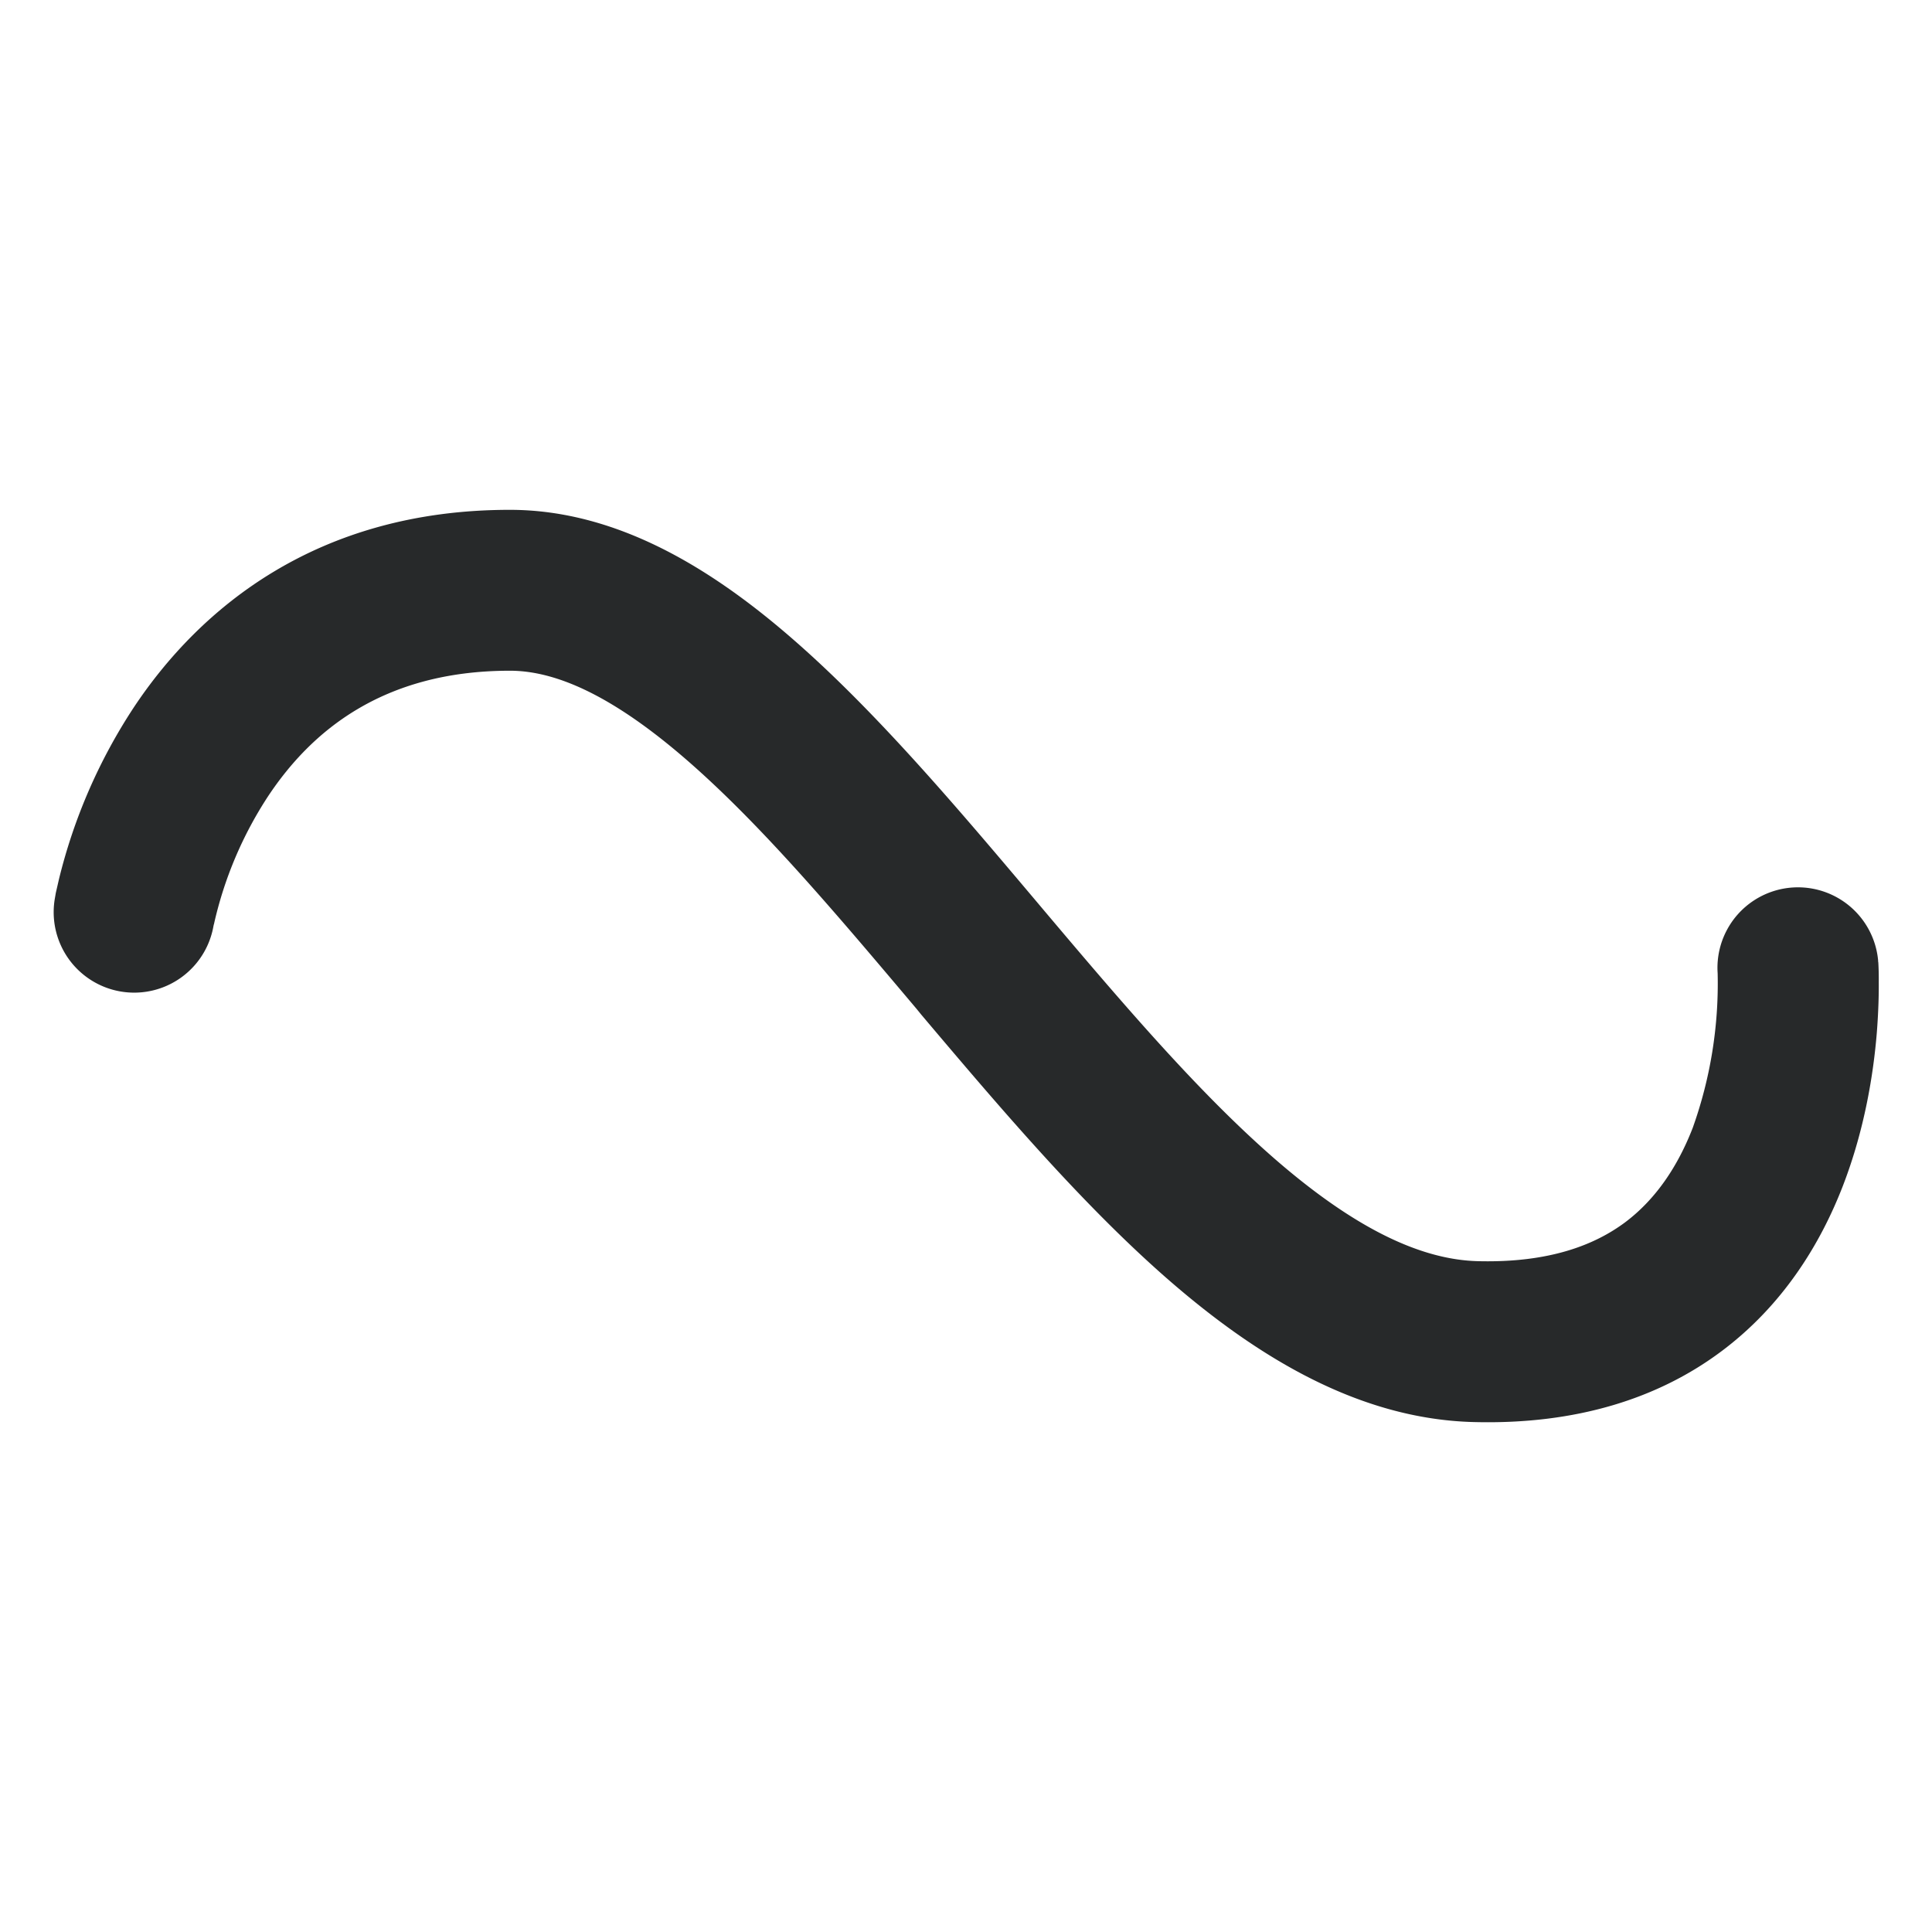 <svg width="18" height="18" viewBox="0 0 18 18" fill="none" xmlns="http://www.w3.org/2000/svg"><path d="m1.992 8.613-.003.014a.75.75 0 0 1-1.479-.25l.01-.058.028-.122a5.117 5.117 0 0 1 .703-1.613c.607-.91 1.695-1.834 3.499-1.834 1.035 0 1.947.59 2.713 1.272.75.667 1.487 1.54 2.186 2.368l.08.095c.743.88 1.447 1.704 2.157 2.32.717.621 1.333.931 1.883.945.667.017 1.09-.152 1.372-.362.29-.218.492-.526.629-.878a3.995 3.995 0 0 0 .233-1.44l-.001-.018a.75.75 0 0 1 1.496-.104v.008l.002.013a2.832 2.832 0 0 1 .004.181c.001.116-.003.278-.018.47-.031.38-.112.901-.318 1.433-.207.533-.553 1.105-1.129 1.536-.585.438-1.35.685-2.308.66-1.075-.027-2.022-.613-2.828-1.311-.814-.706-1.593-1.625-2.32-2.485L8.54 9.4c-.729-.864-1.404-1.664-2.073-2.259-.694-.617-1.25-.892-1.716-.892-1.196 0-1.858.576-2.251 1.166a3.617 3.617 0 0 0-.507 1.197Z" fill="#27292A"/></svg>